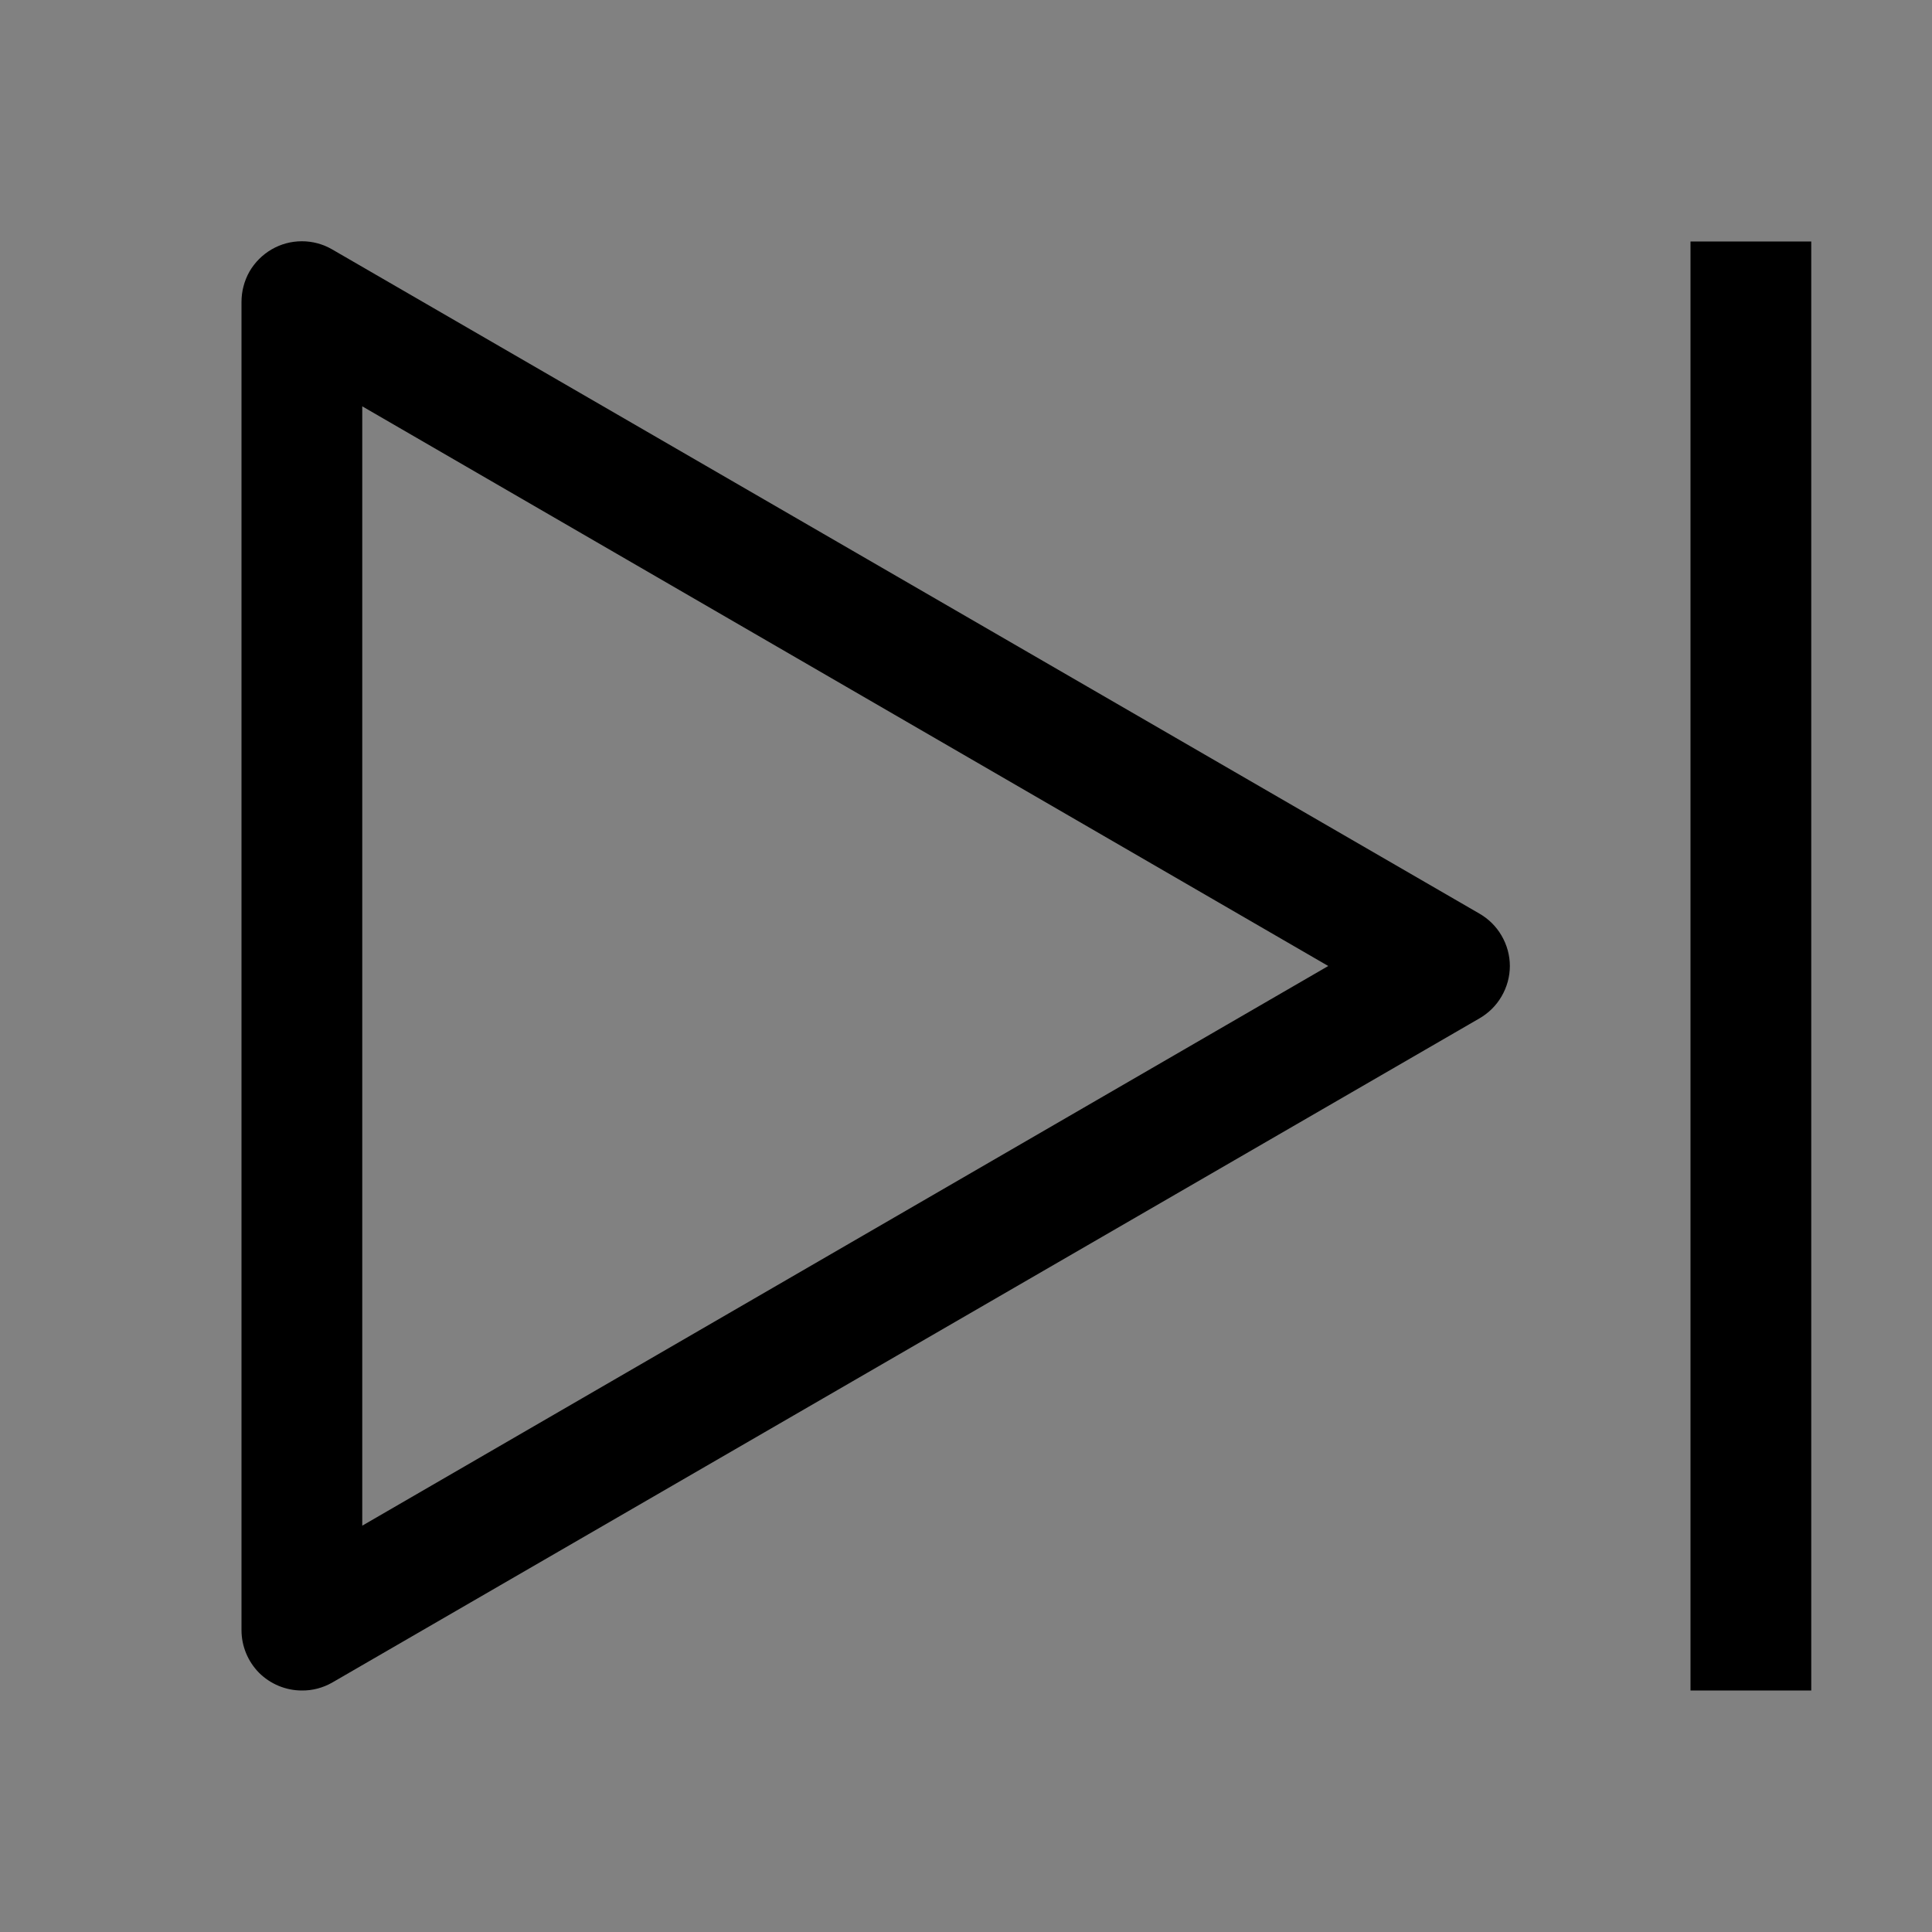 <svg viewBox="0 0 16 16" fill="none" xmlns="http://www.w3.org/2000/svg">
<rect x="0" y="0" width="16" height="16" fill="#808080" stroke="none"/>
<rect width="16" height="16" fill="white" fill-opacity="0.01" style="mix-blend-mode:multiply"/>
<path d="M2.5 14C2.367 14 2.24 13.947 2.146 13.854C2.053 13.76 2 13.633 2 13.5V2.5C2 2.412 2.023 2.325 2.066 2.249C2.11 2.173 2.174 2.109 2.25 2.065C2.326 2.021 2.412 1.998 2.5 1.998C2.588 1.998 2.674 2.021 2.75 2.065L12.25 7.565C12.327 7.609 12.391 7.672 12.435 7.748C12.48 7.825 12.504 7.912 12.504 8C12.504 8.088 12.48 8.175 12.435 8.252C12.391 8.328 12.327 8.391 12.25 8.435L2.75 13.935C2.674 13.978 2.588 14.001 2.5 14ZM3 3.365V12.635L11 8L3 3.365Z" fill="currentColor"/>
<path d="M15 2H14V14H15V2Z" fill="currentColor"/>
</svg>
